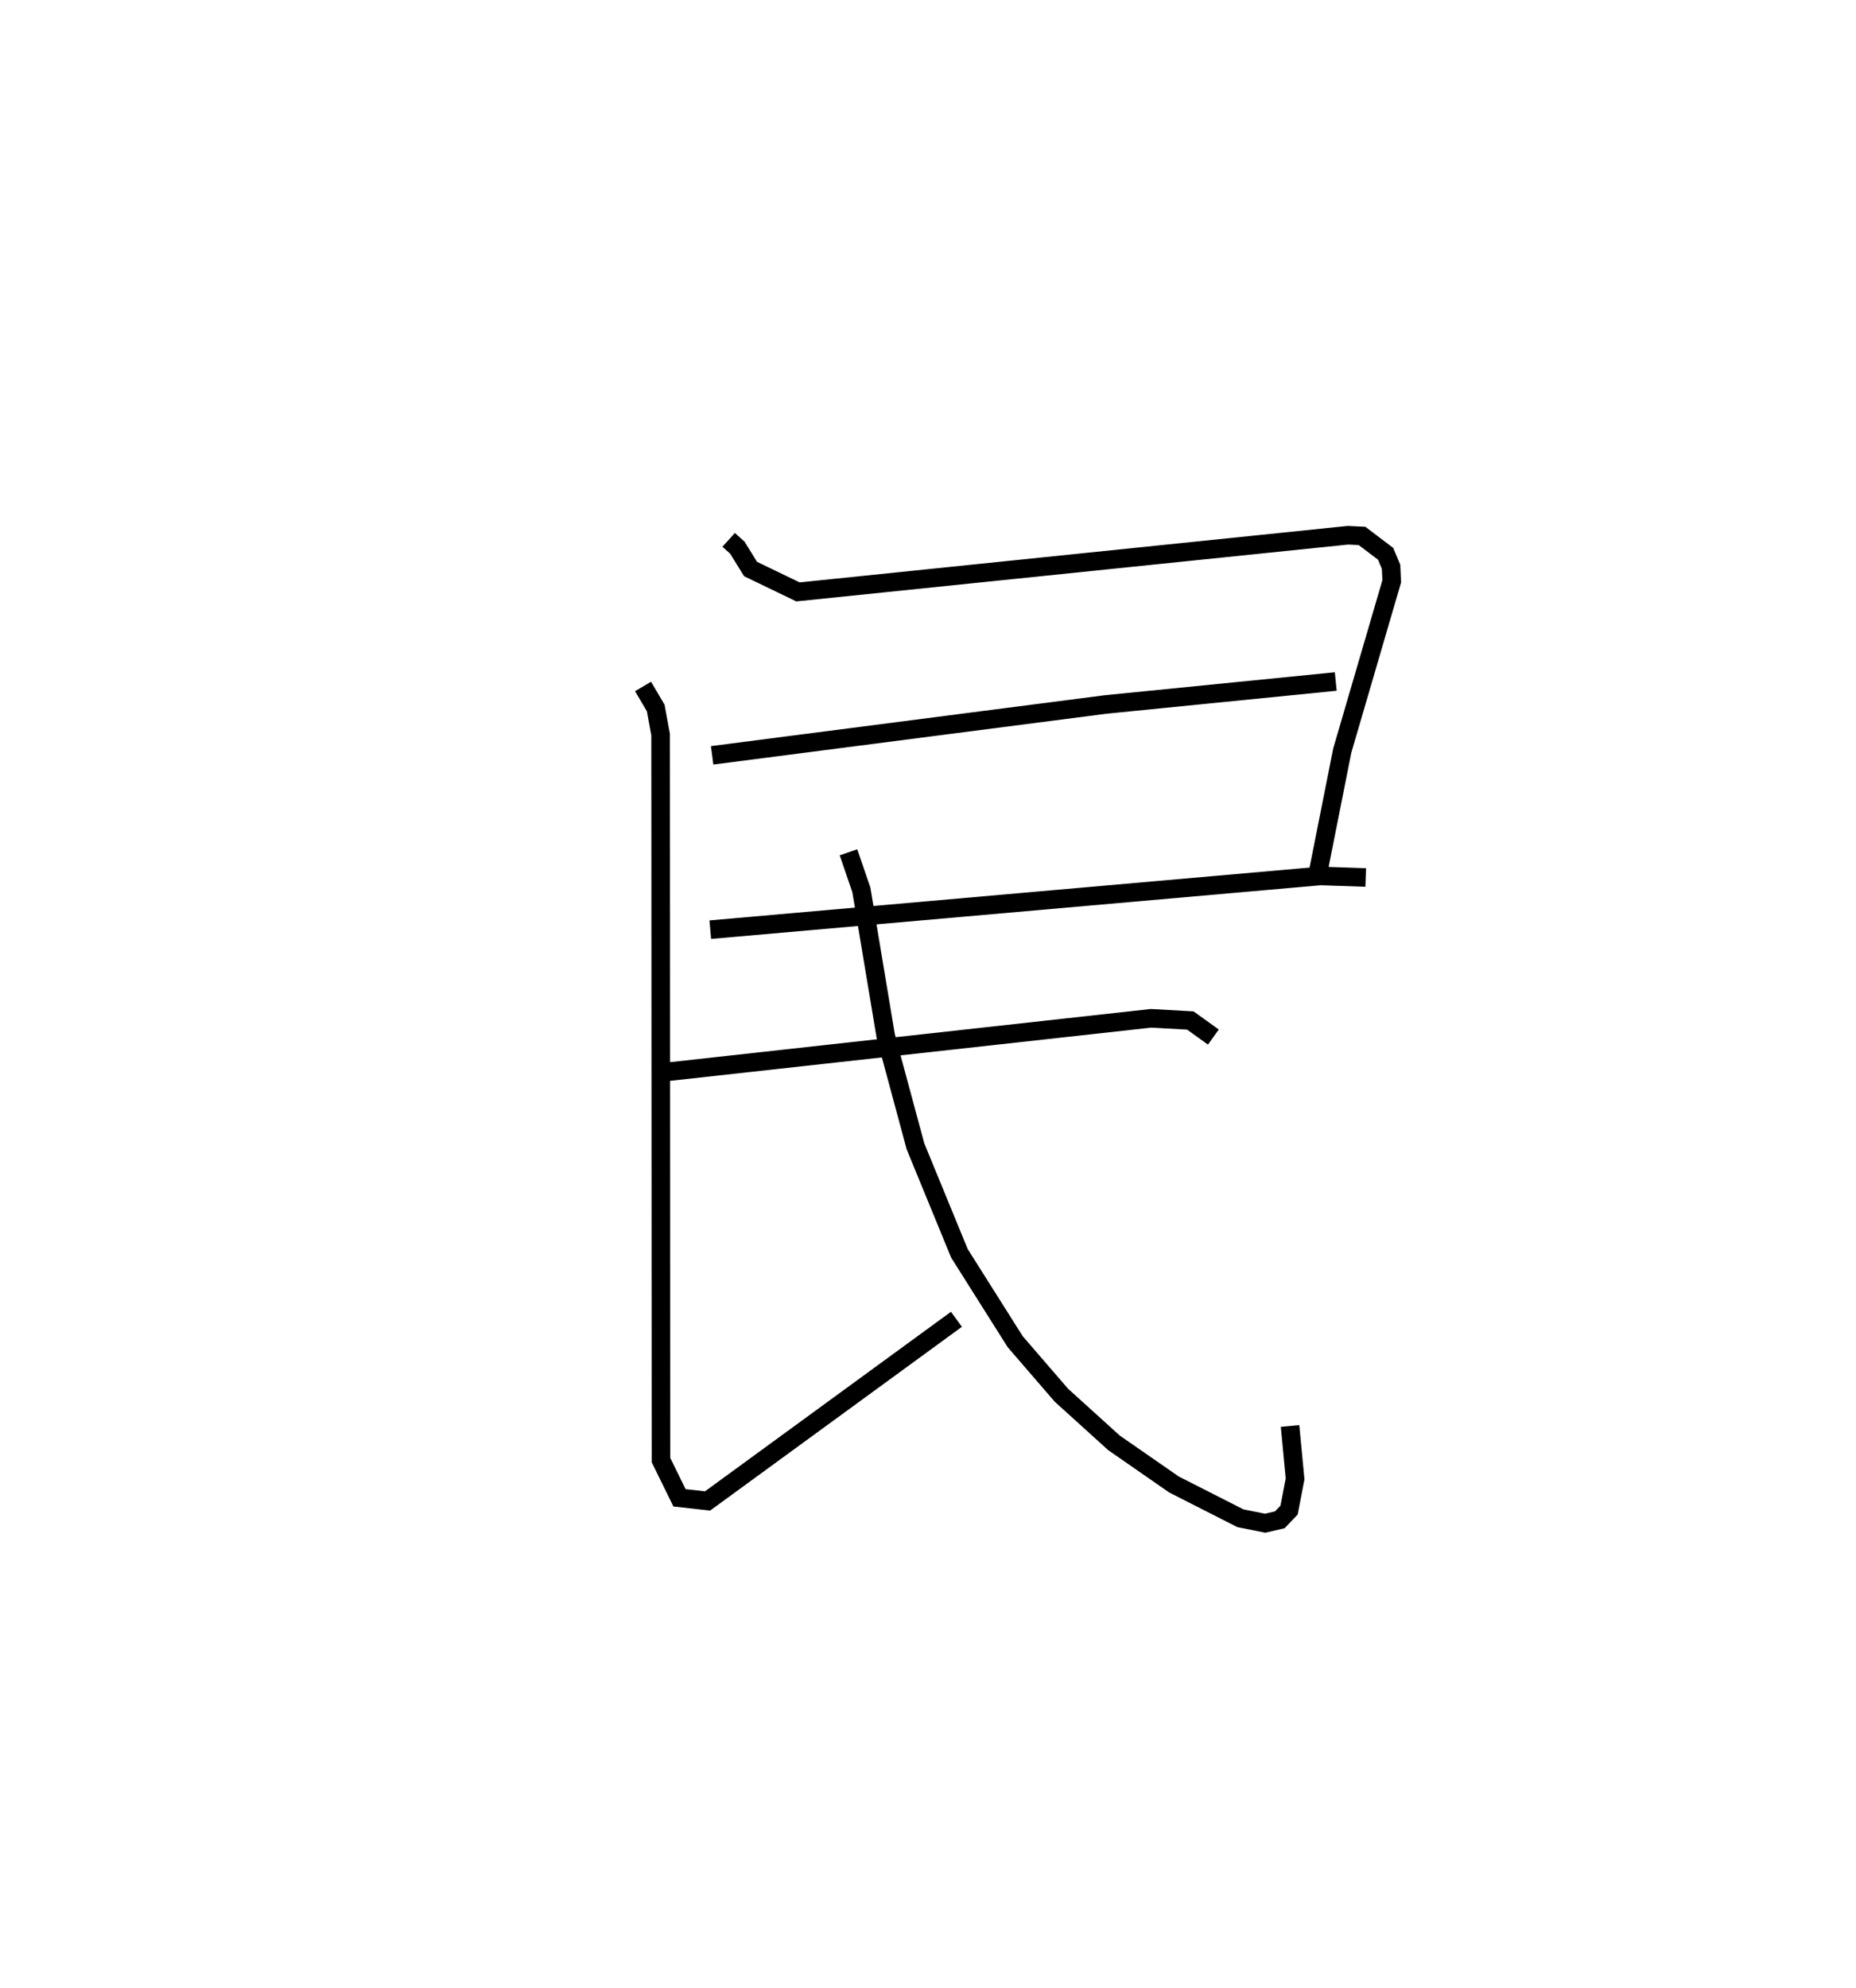 <?xml version="1.0" encoding="utf-8" ?>
<svg baseProfile="full" height="106.999" version="1.1" width="99.941" xmlns="http://www.w3.org/2000/svg" xmlns:ev="http://www.w3.org/2001/xml-events" xmlns:xlink="http://www.w3.org/1999/xlink"><defs /><rect fill="white" height="106.999" width="99.941" x="0" y="0" /><path d="M25,25 m0.0,0.0 m14.237,4.061 l0.471,0.426 0.707,1.144 l2.554,1.232 29.616,-3.05 l0.757,0.037 1.27,0.962 l0.293,0.699 0.036,0.783 l-2.664,9.115 -1.379,6.942 m-32.551,-6.69 l21.201,-2.739 12.379,-1.235 m-33.68,13.359 l32.855,-2.892 2.439,0.083 m-38.914,-10.283 l0.683,1.161 0.262,1.432 l0.02,39.051 0.998,2.032 l1.511,0.169 13.401,-9.779 m-16.122,-13.261 l26.6,-2.941 2.116,0.118 l1.241,0.891 m-19.648,-9.946 l0.693,2.022 1.311,7.863 l1.602,5.941 2.367,5.761 l3.002,4.756 2.487,2.881 l2.836,2.568 3.229,2.24 l3.576,1.817 1.334,0.267 l0.788,-0.183 0.499,-0.522 l0.324,-1.682 -0.271,-2.847 " fill="none" stroke="black" stroke-width="1" /></svg>